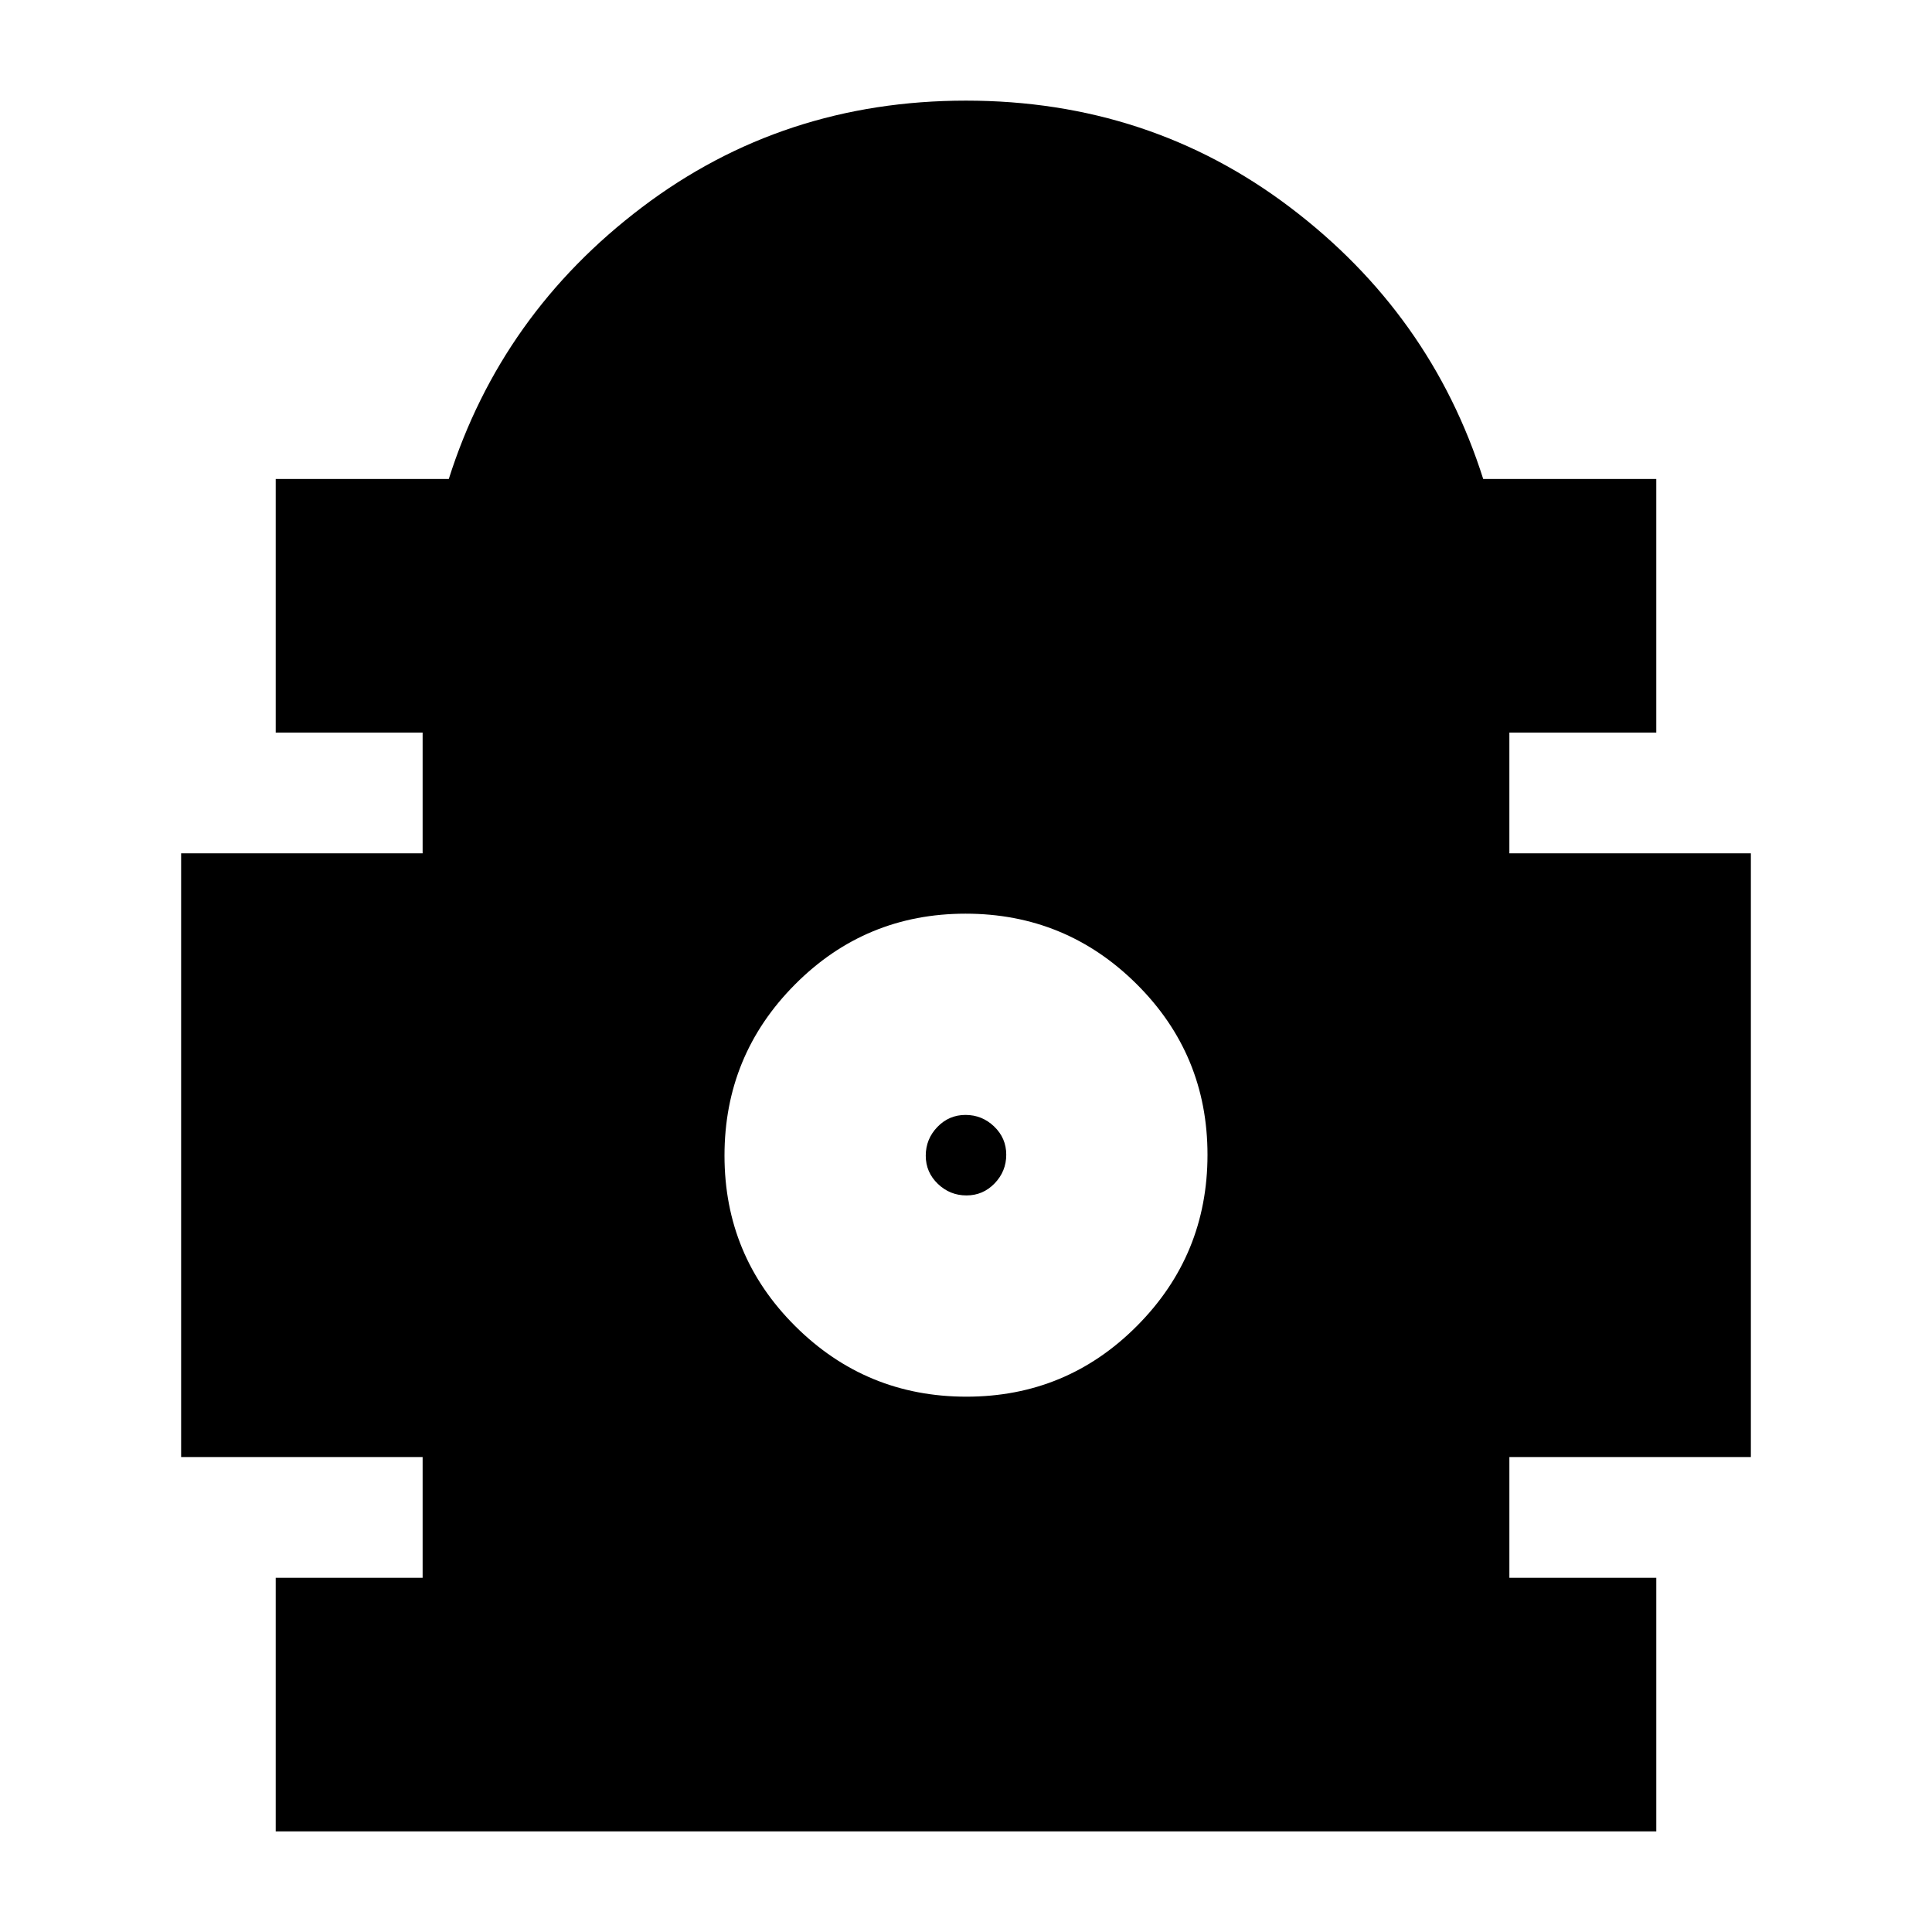 <svg xmlns="http://www.w3.org/2000/svg" height="24" viewBox="0 -960 960 960" width="24"><path d="M137-50v-126h73v-60H90v-300h120v-60h-73v-126h86q26-82 96-135t161-53q91 0 161 53t96 135h86v126h-73v60h120v300H750v60h73v126H137Zm343.2-216q49.8 0 84.8-35.2t35-85q0-49.8-35.2-84.8t-85-35q-49.8 0-84.8 35.2t-35 85q0 49.8 35.2 84.8t85 35Zm.04-100q-8.24 0-14.24-5.76-6-5.77-6-14 0-8.24 5.76-14.24 5.77-6 14-6 8.24 0 14.24 5.76 6 5.77 6 14 0 8.24-5.76 14.24-5.77 6-14 6Z"/></svg>